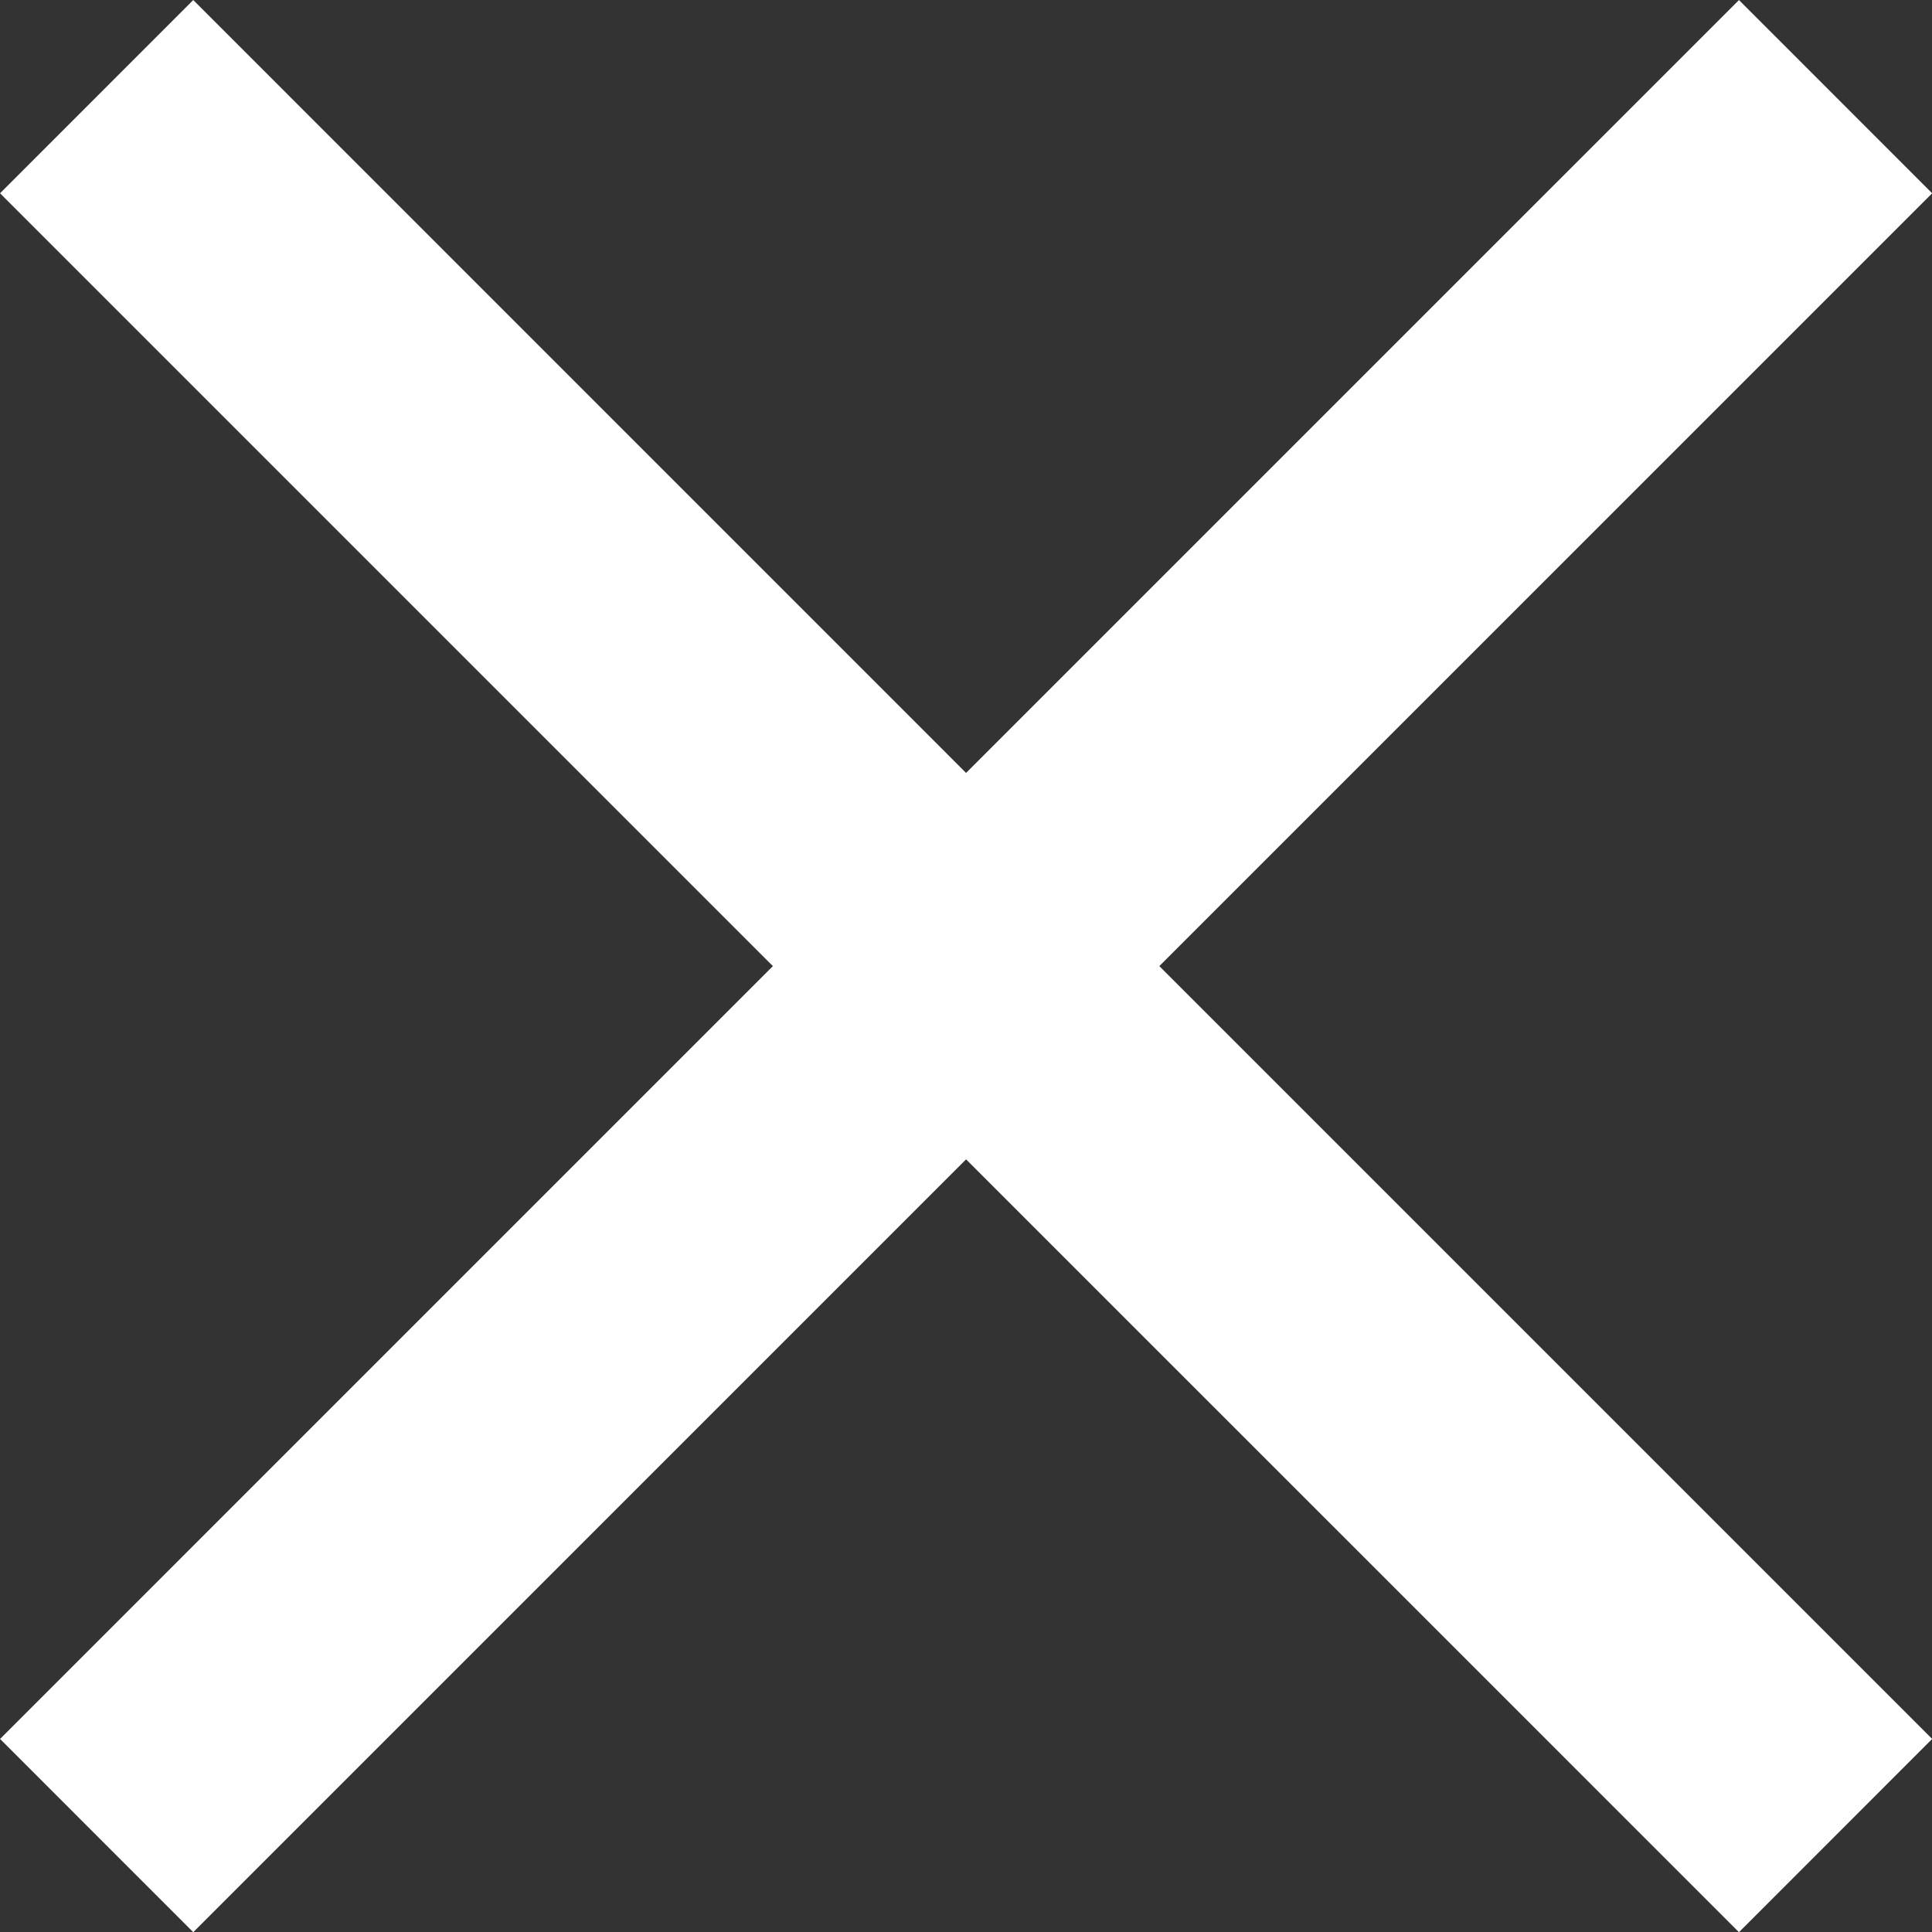 <svg width="100%" height="100%" viewBox="0 0 58 58" version="1.1" xmlns="http://www.w3.org/2000/svg" xmlns:xlink="http://www.w3.org/1999/xlink" xml:space="preserve" xmlns:serif="http://www.serif.com/" style="fill-rule:evenodd;clip-rule:evenodd;stroke-linejoin:round;stroke-miterlimit:2;">
  <rect x="0" y="0" width="58" height="58" fill="#333333" stroke="none"/>
  <g transform="matrix(1.814,0,0,1.814,-23.201,-23.2)">
    <path d="M44.766,41.568L31.976,28.778L44.766,15.988L41.569,12.79L28.778,25.581L15.988,12.79L12.791,15.988L25.581,28.778L12.791,41.568L15.988,44.766L28.778,31.976L41.569,44.766L44.766,41.568Z" style="fill:white;fill-rule:nonzero;"/>
  </g>
</svg>

